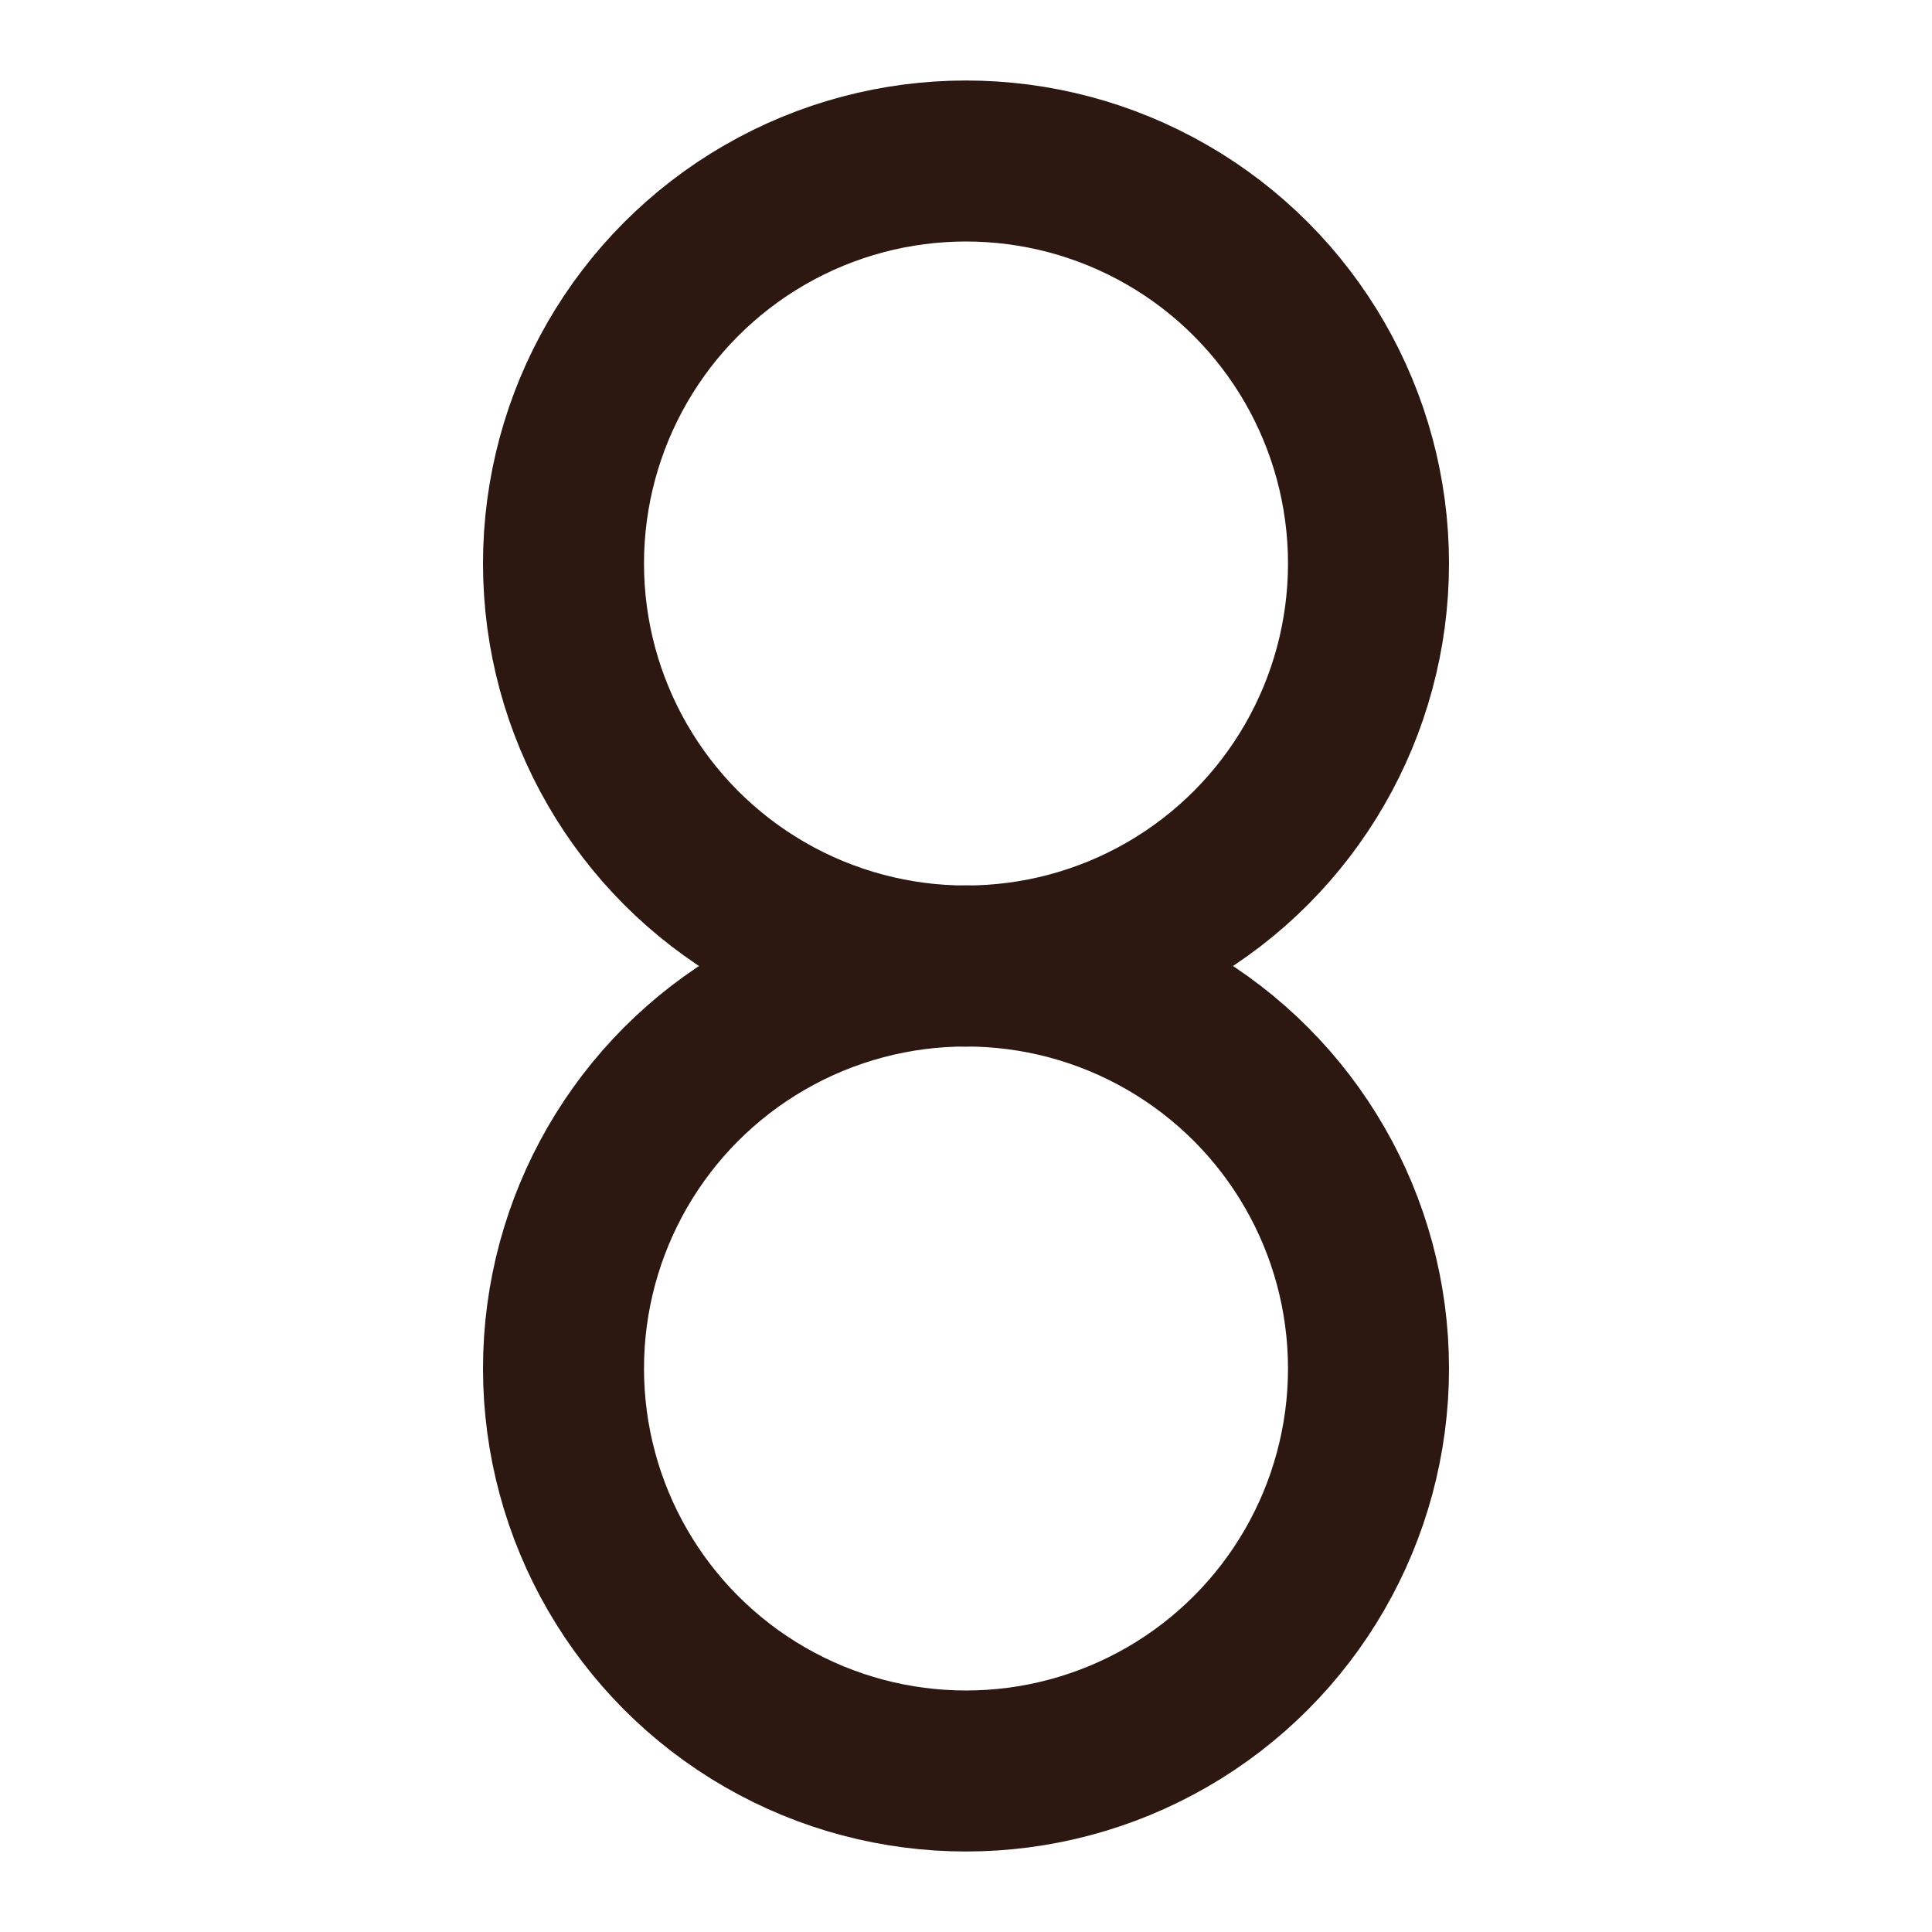 <?xml version="1.0" encoding="utf-8"?>
<svg xmlns="http://www.w3.org/2000/svg" viewBox="0 0 24 24" fill="none" stroke="#2C1810" stroke-width="2" stroke-linecap="round" stroke-linejoin="round">
  <circle cx="12" cy="7" r="5"/>
  <circle cx="12" cy="17" r="5"/>
  <line x1="12" y1="12" x2="12" y2="12"/>
</svg>